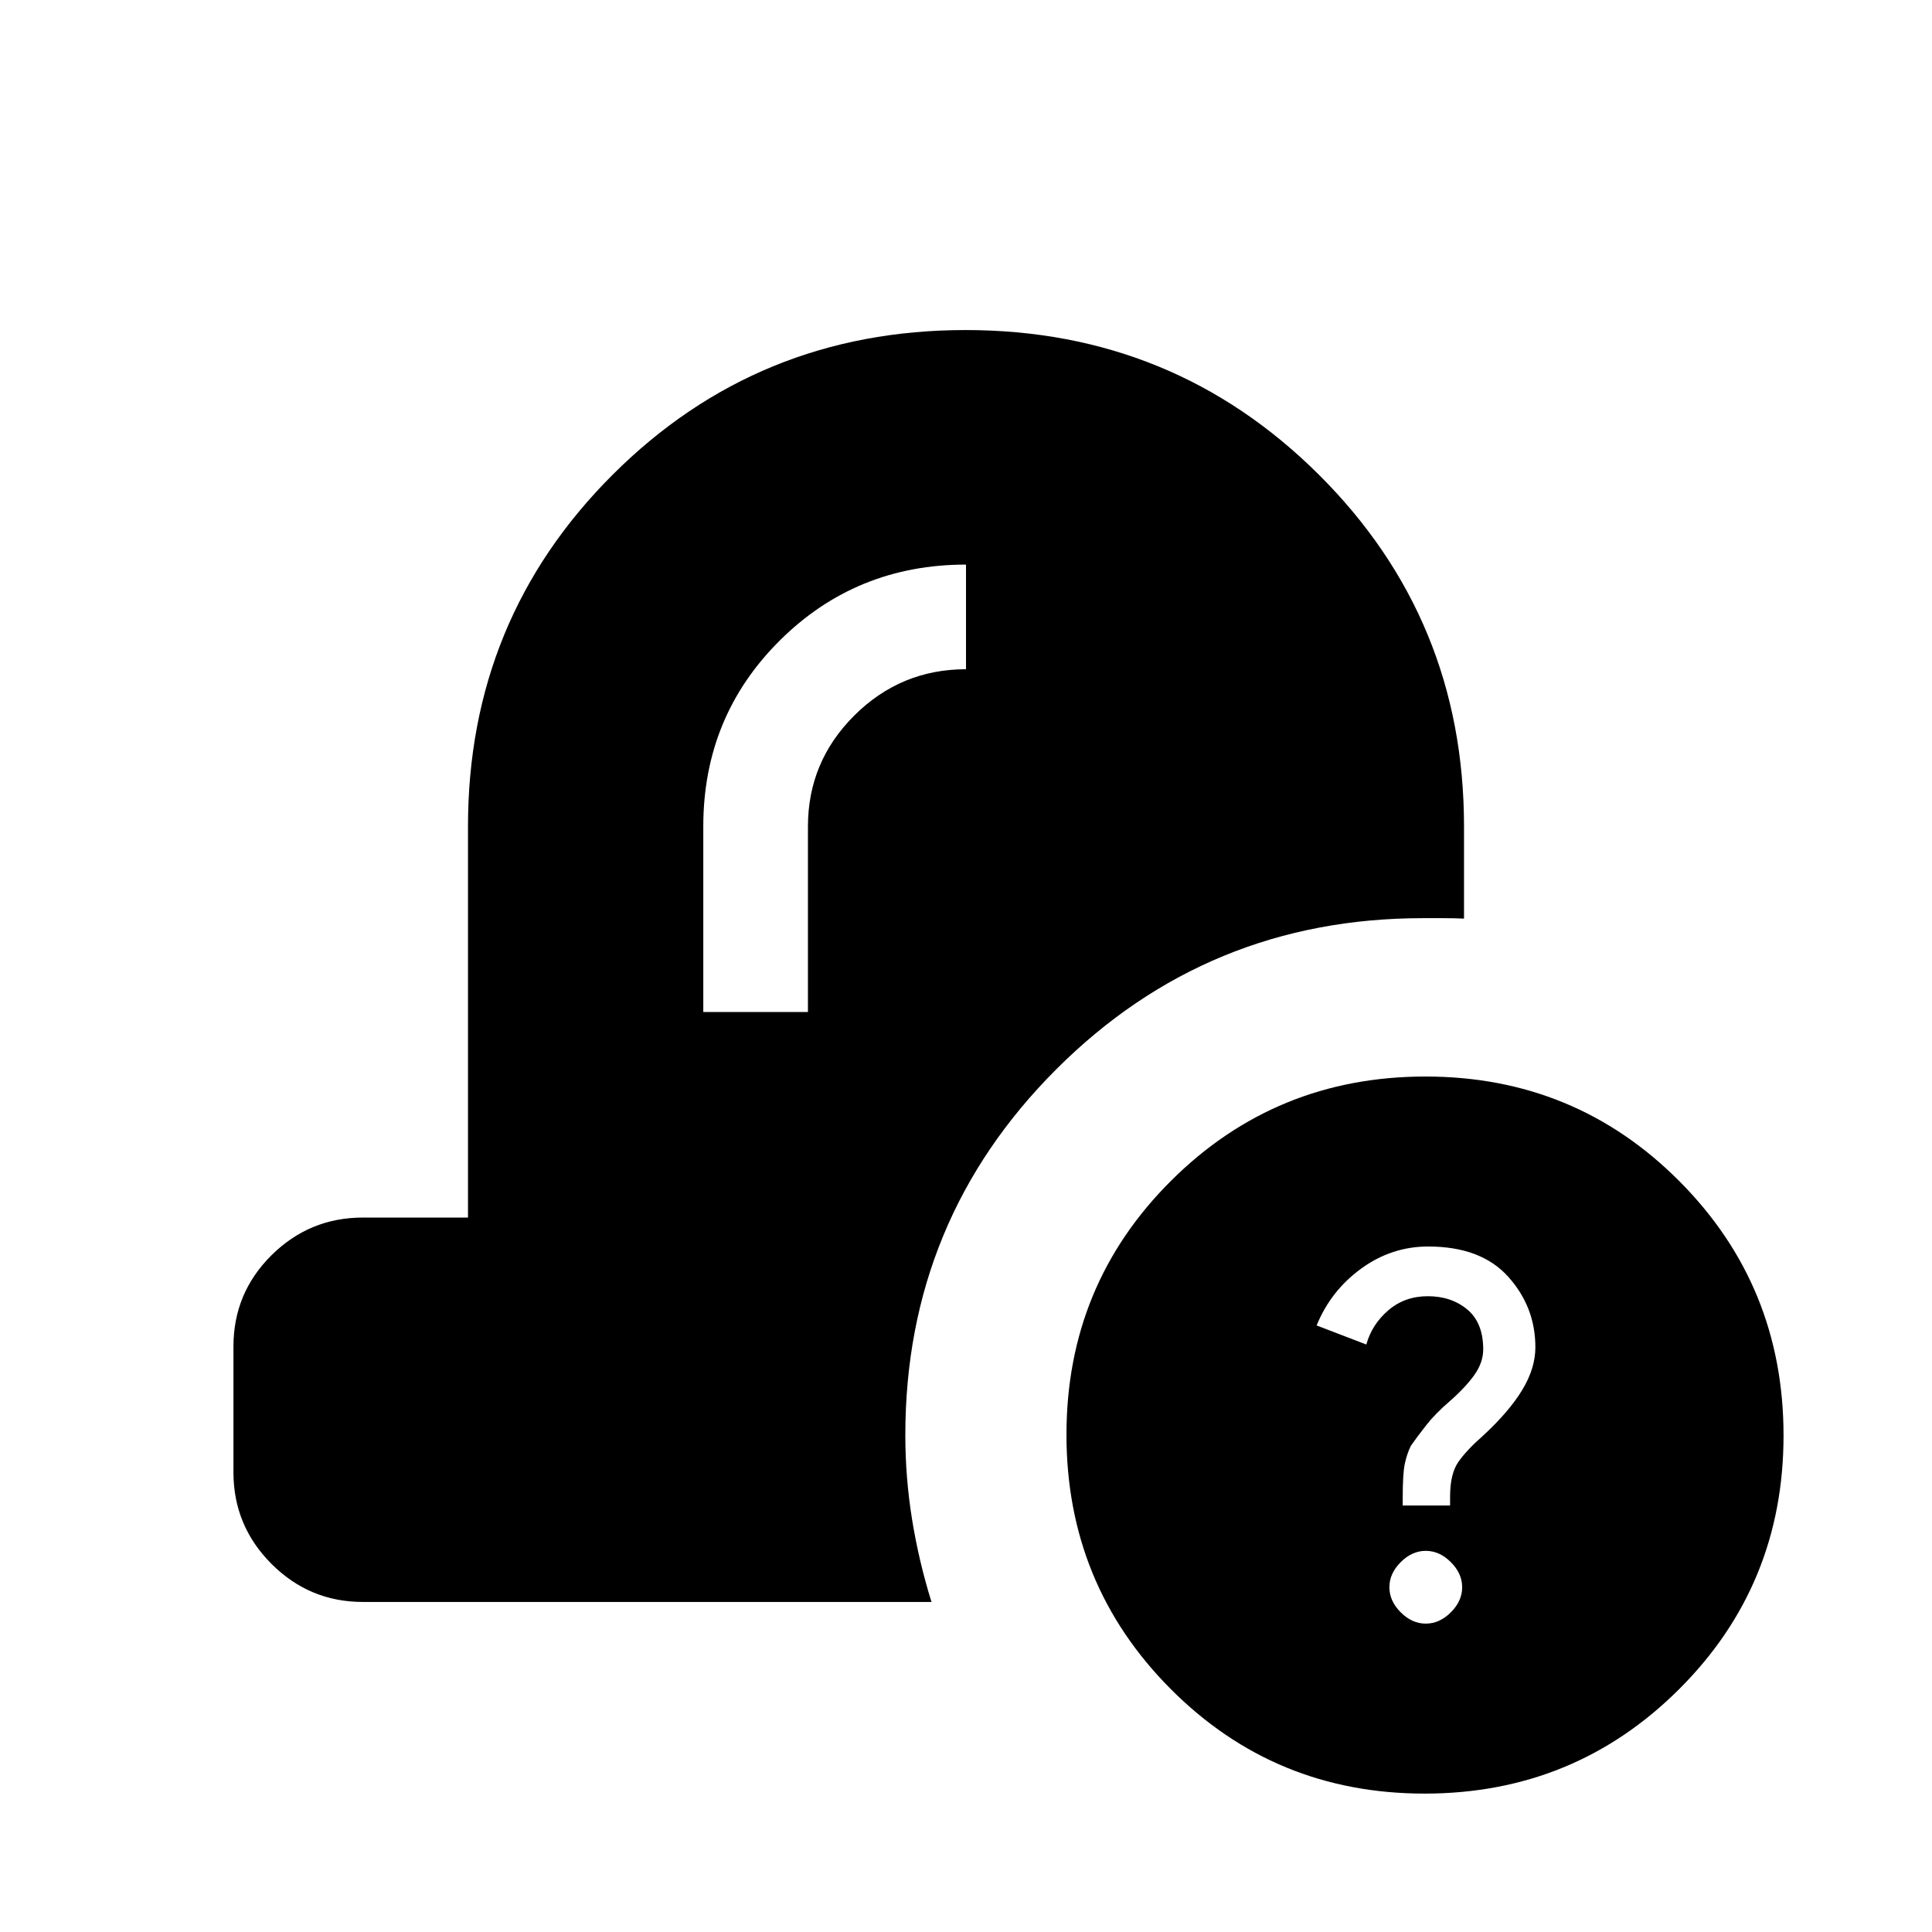 <svg xmlns="http://www.w3.org/2000/svg" height="20" viewBox="0 -960 960 960" width="20"><path d="M707.85-68.77q-74.39 0-126.16-52-51.77-51.99-51.77-126.38 0-74.39 52-126.16 51.99-51.77 126.38-51.77 74.39 0 126.16 52 51.77 51.99 51.77 126.38 0 74.39-52 126.16-51.99 51.77-126.38 51.77Zm.61-84.46q6.85 0 12.46-5.62 5.62-5.61 5.62-12.46 0-6.84-5.62-12.46-5.61-5.62-12.46-5.62-6.85 0-12.46 5.62-5.62 5.62-5.62 12.46 0 6.85 5.62 12.46 5.61 5.62 12.46 5.62ZM697-211.92h23.54v-4.47q0-11.38 4.19-17.3 4.19-5.93 12.19-12.93 13-12 19.5-22.77 6.5-10.76 6.5-21.14 0-20.09-13.52-35.09-13.51-15-39.75-15-18.2 0-33.31 11-15.11 11-22.11 28.23l24.69 9.47q2.77-10 10.93-17t19.61-7q11.72 0 19.63 6.6 7.91 6.6 7.91 19.8 0 6.52-4.39 12.71-4.38 6.19-12.38 13.19-7 6-11.62 11.89-4.61 5.88-7.61 10.22-2 4.18-3 9.04-1 4.85-1 17.02v3.53ZM180.31-164q-26.53 0-45.42-18.93Q116-201.85 116-228.43v-62.51q0-26.58 18.89-45.32Q153.78-355 180.31-355h52.23v-194.31q0-103.08 71.96-174.88Q376.46-796 479.77-796q103.31 0 175.5 71.81 72.19 71.8 72.19 174.88v45.77q-4.85-.23-10.38-.23h-10q-107.04 0-182.14 75.01-75.09 75.02-75.09 181.84 0 21.09 3.34 41.85 3.35 20.76 9.66 41.07H180.31Zm169.15-293.15h52v-92.16q0-32.24 23.07-55.19 23.07-22.96 55.47-22.96v-52q-54.61 0-92.58 37.77-37.96 37.77-37.96 92.38v92.16Z"/></svg>